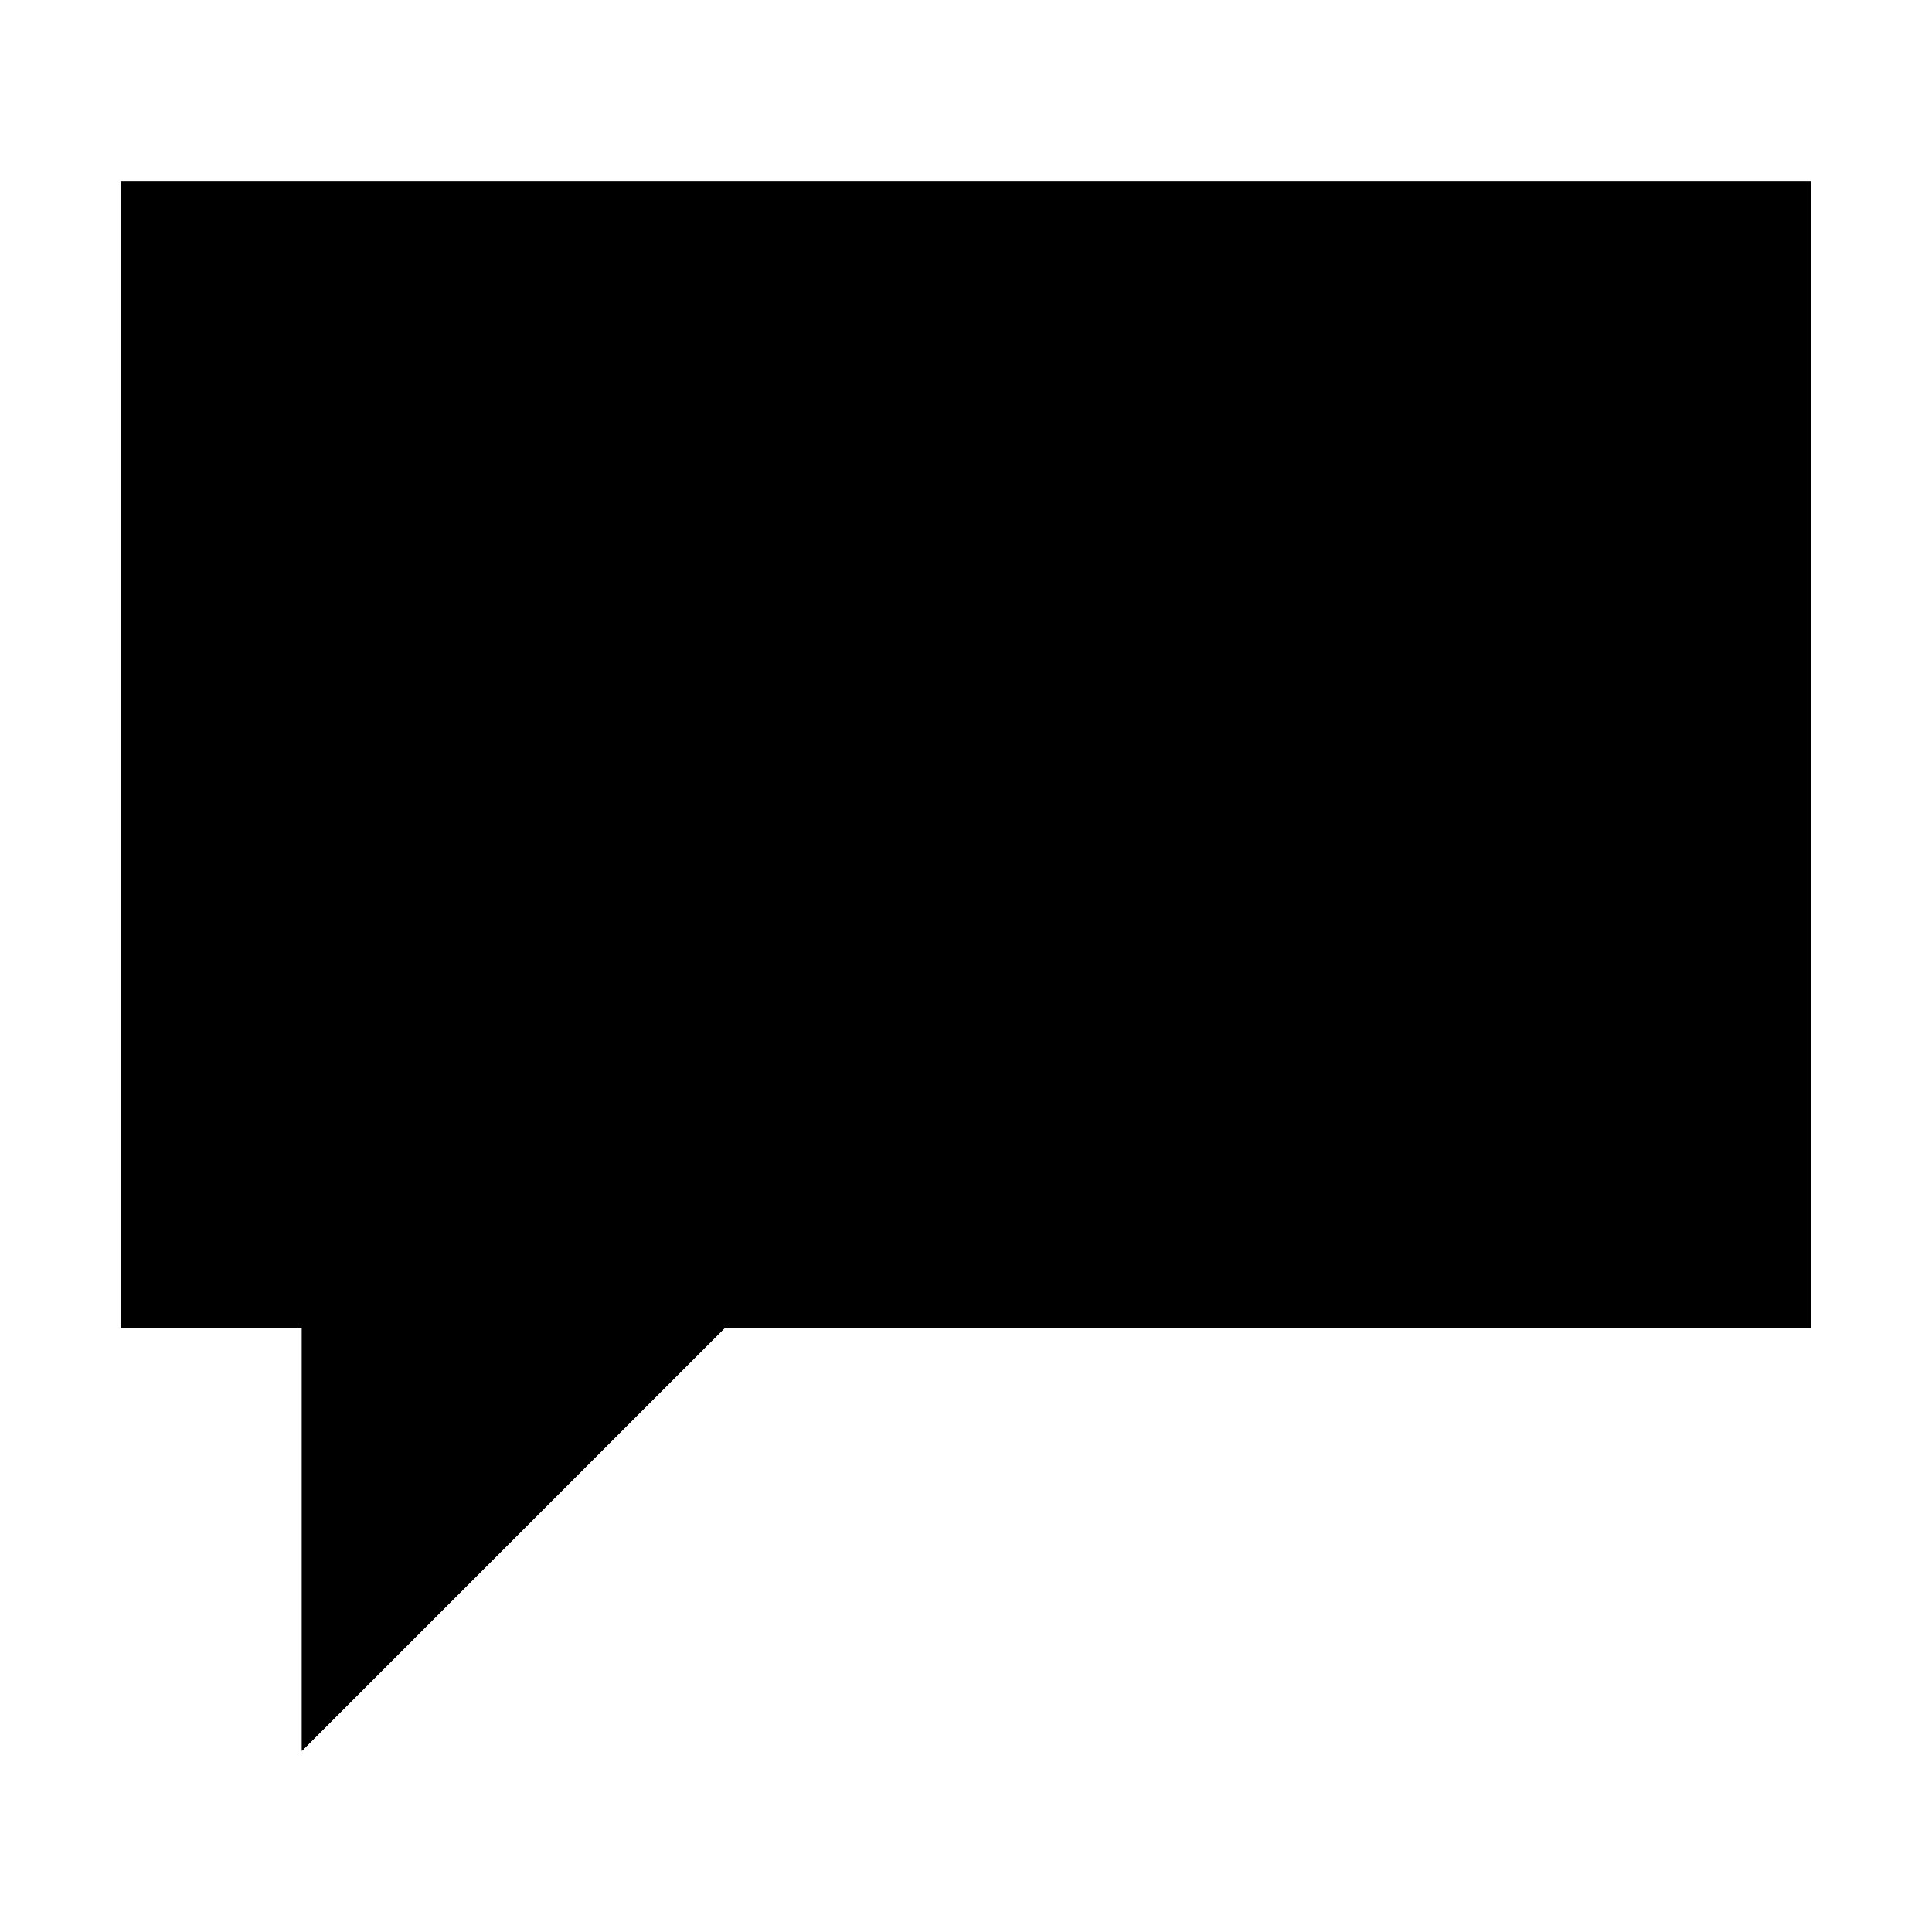 <?xml version="1.0" standalone="no"?>
<svg xmlns="http://www.w3.org/2000/svg" viewBox="0,0,2048,2048">
  <path class='OfficeIconColors_HighContrast' d='M 1088 1114 v 102 h -93 v -102 m 231 -592 q 26 30 40 68 q 14 38 14 76 q 0 28 -7 50 q -7 23 -20 43 q -14 20 -34 40 q -20 20 -45 42 q -50 42 -72 83 q -23 42 -23 78 q 0 6 0 11 q 0 6 2 11 h -74 q -3 -12 -3 -26 q 0 -46 31 -100 q 31 -54 91 -105 q 40 -34 60 -62 q 20 -28 20 -64 q 0 -23 -9 -49 q -9 -25 -27 -47 q -19 -21 -47 -35 q -29 -14 -67 -14 q -39 0 -66 11 q -27 11 -46 28 q -19 17 -30 37 q -11 20 -17 38 q -6 18 -8 32 q -3 14 -3 18 l 1 18 h -74 v -20 q 2 -31 15 -72 q 12 -41 41 -78 q 28 -36 74 -61 q 45 -25 113 -25 q 33 0 60 7 q 26 7 47 17 q 21 11 37 24 q 15 13 26 26 m 694 -330 v 1216 h -1152 l -448 448 v -448 h -192 v -1216 m 1728 64 h -1664 v 1088 h 192 v 357 l 358 -357 h 1114 z'/>
  <path class='OfficeIconColors_m20' d='M 352 1376 h -192 v -1152 h 1728 v 1152 h -1133 l -403 403 z'/>
  <path class='OfficeIconColors_m24' d='M 1920 192 v 1216 h -1152 l -448 448 v -448 h -192 v -1216 m 1728 64 h -1664 v 1088 h 192 v 357 l 358 -357 h 1114 z'/>
  <path class='OfficeIconColors_m22' d='M 1088 1114 v 102 h -93 v -102 m 231 -592 q 26 30 40 68 q 14 38 14 76 q 0 28 -7 50 q -7 23 -20 43 q -14 20 -34 40 q -20 20 -45 42 q -50 42 -72 83 q -23 42 -23 78 q 0 6 0 11 q 0 6 2 11 h -74 q -3 -12 -3 -26 q 0 -46 31 -100 q 31 -54 91 -105 q 40 -34 60 -62 q 20 -28 20 -64 q 0 -23 -9 -49 q -9 -25 -27 -47 q -19 -21 -47 -35 q -29 -14 -67 -14 q -39 0 -66 11 q -27 11 -46 28 q -19 17 -30 37 q -11 20 -17 38 q -6 18 -8 32 q -3 14 -3 18 l 1 18 h -74 v -20 q 2 -31 15 -72 q 12 -41 41 -78 q 28 -36 74 -61 q 45 -25 113 -25 q 33 0 60 7 q 26 7 47 17 q 21 11 37 24 q 15 13 26 26 z'/>
</svg>